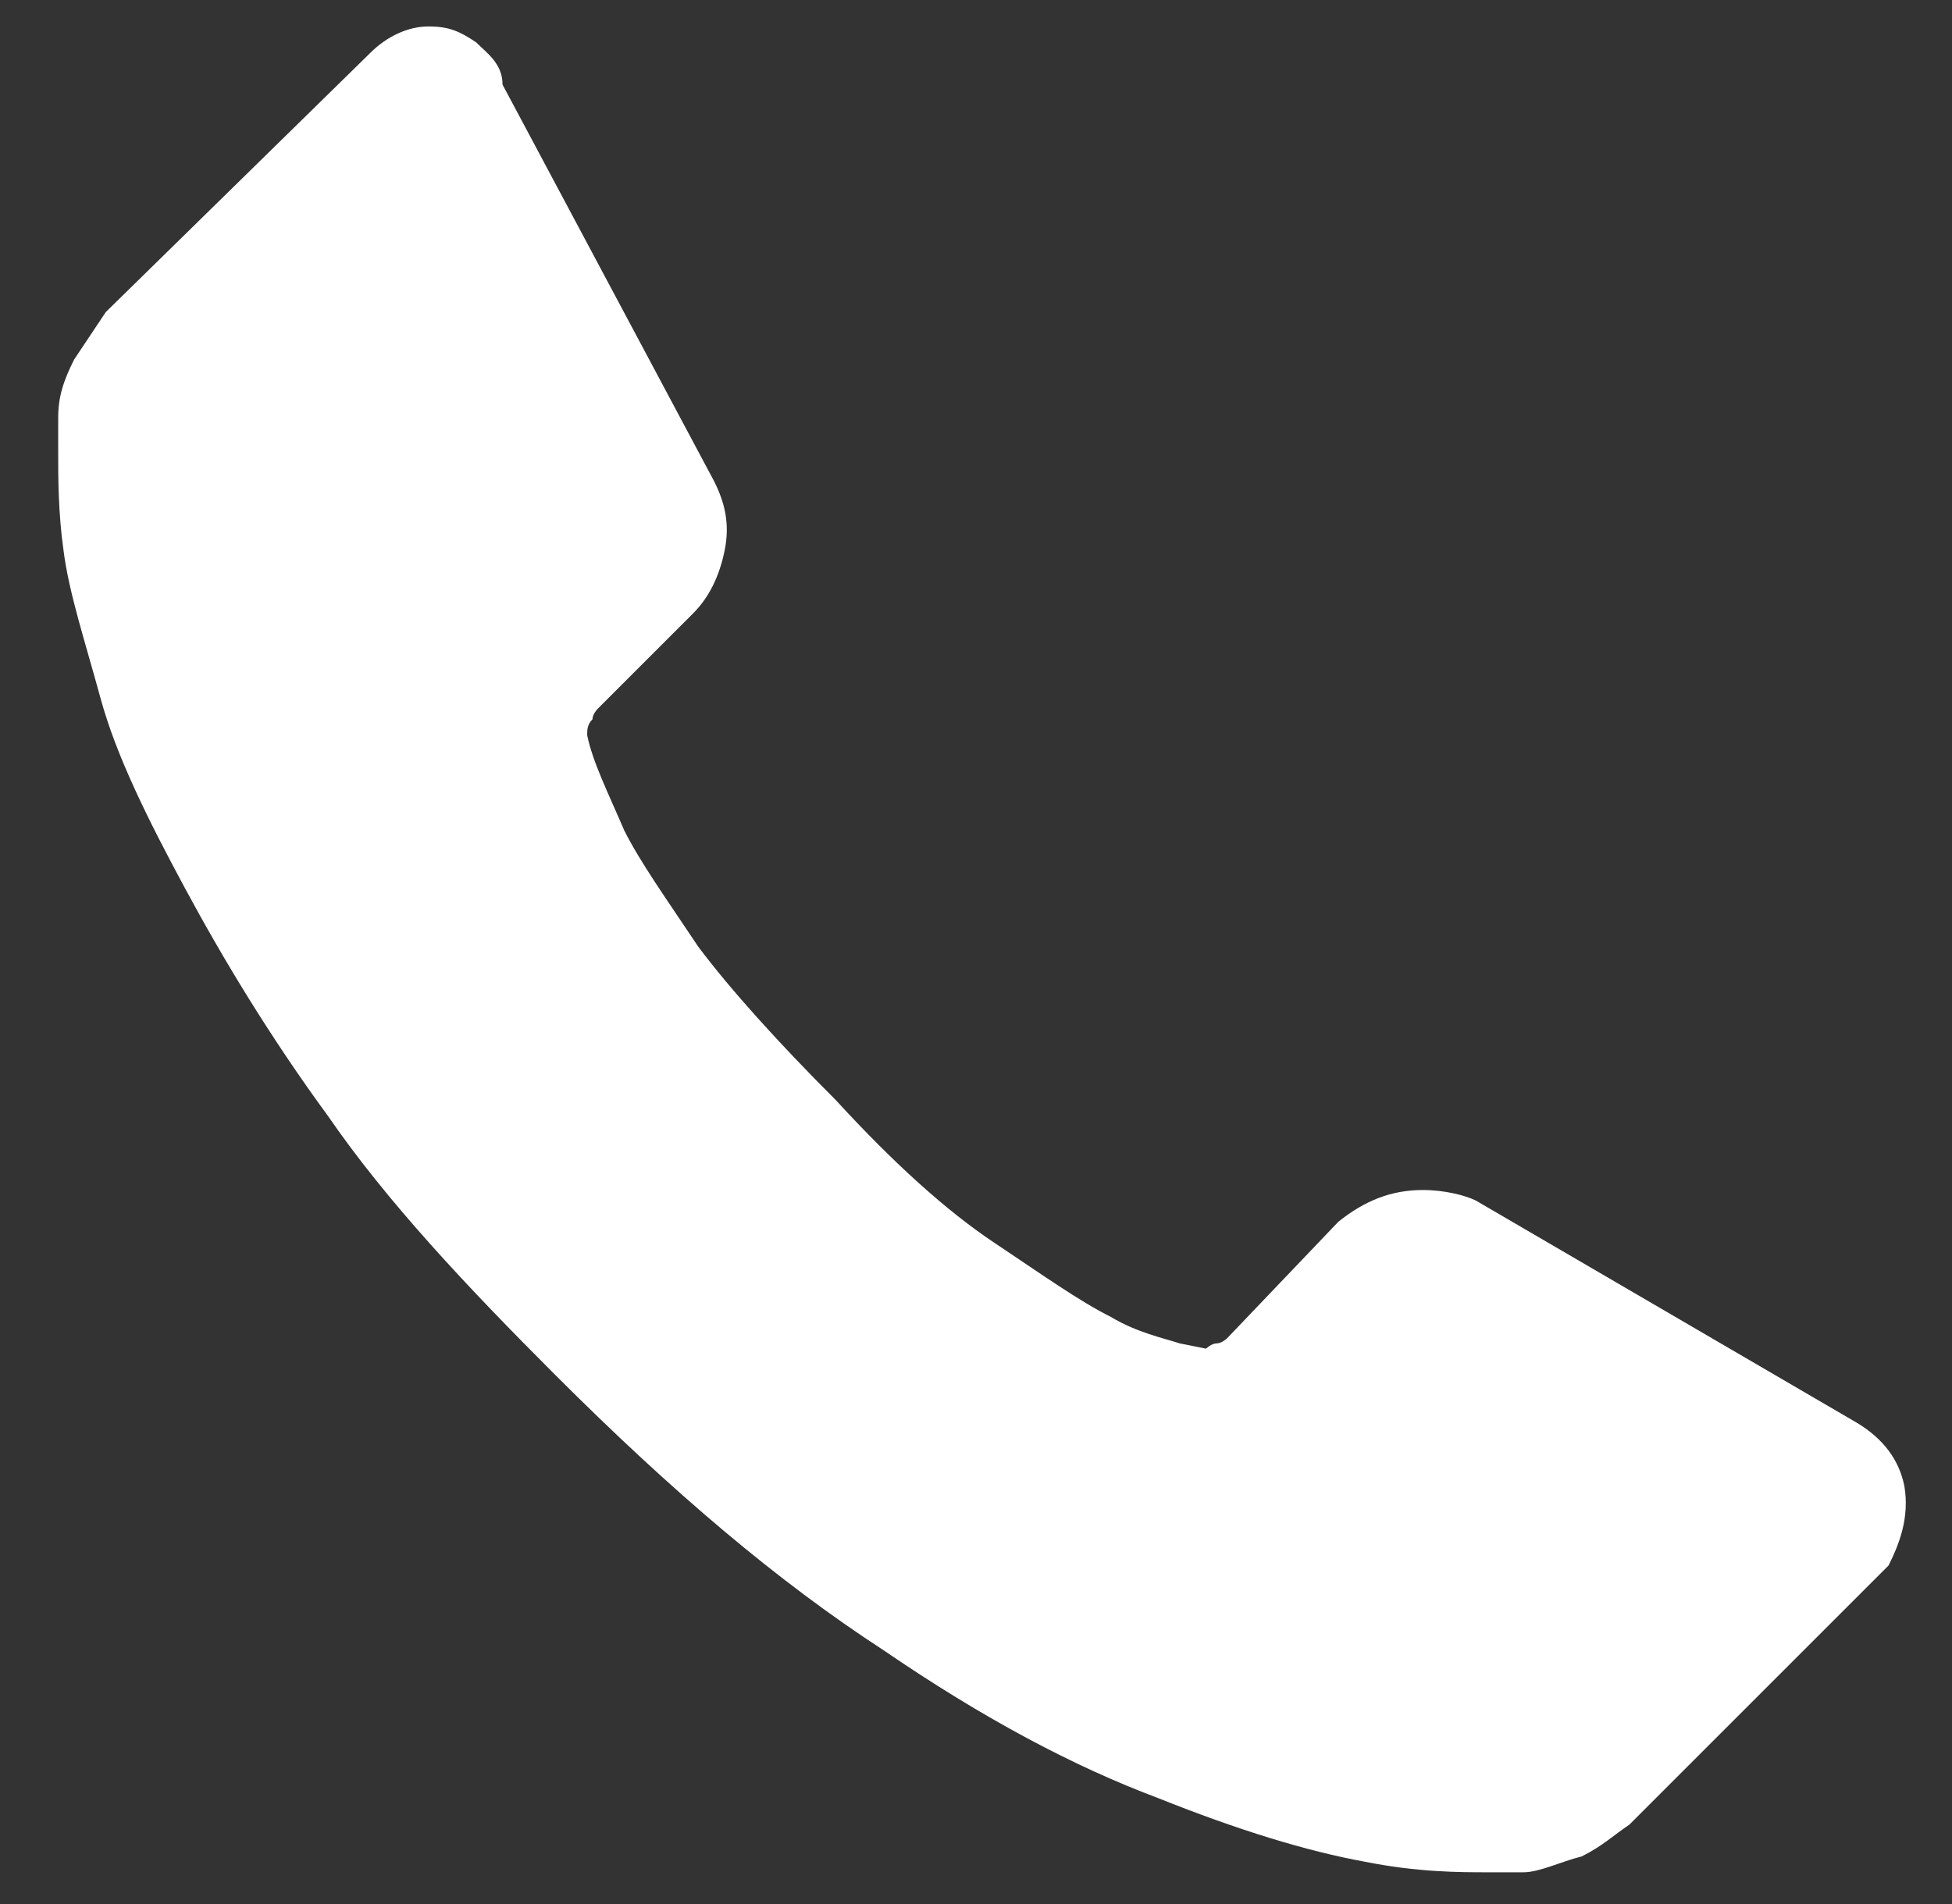 <?xml version="1.0" encoding="utf-8"?>
<!-- Generator: Adobe Illustrator 18.0.0, SVG Export Plug-In . SVG Version: 6.00 Build 0)  -->
<!DOCTYPE svg PUBLIC "-//W3C//DTD SVG 1.1//EN" "http://www.w3.org/Graphics/SVG/1.1/DTD/svg11.dtd">
<svg version="1.1" id="Слой_1" xmlns="http://www.w3.org/2000/svg" xmlns:xlink="http://www.w3.org/1999/xlink" x="0px" y="0px"
	 viewBox="0 0 36.9 36" enable-background="new 0 0 36.9 36" xml:space="preserve">
<rect x="0" y="0" width="36.9" height="36" fill="#333333" stroke="none"/>
<g id="Forma_1_4_">
	<g>
		<path fill-rule="evenodd" clip-rule="evenodd" fill="#FFFFFF" d="M36,28.1c-0.1-0.5-0.4-0.9-0.9-1.2l-7.2-4.2h0
			c-0.2-0.1-0.6-0.2-1-0.2c-0.6,0-1.1,0.2-1.6,0.6l-2.1,2.2c0,0-0.1,0.1-0.2,0.1c-0.1,0-0.2,0.1-0.2,0.1l-0.5-0.1
			c-0.3-0.1-0.8-0.2-1.3-0.5c-0.6-0.3-1.3-0.8-2.2-1.4c-0.9-0.6-1.9-1.5-3-2.7c-1.1-1.1-2-2.1-2.6-2.9c-0.6-0.9-1.1-1.6-1.4-2.2
			c-0.3-0.7-0.6-1.3-0.7-1.8c0-0.1,0-0.2,0.1-0.3c0-0.1,0.1-0.2,0.1-0.2l1.8-1.8c0.3-0.3,0.5-0.7,0.6-1.2c0.1-0.5,0-0.9-0.2-1.3
			l-4-7.5C9.5,1.2,9.2,1,9,0.8C8.7,0.6,8.5,0.5,8.1,0.5C7.7,0.5,7.3,0.7,7,1L2,5.9C1.8,6.2,1.6,6.5,1.4,6.8C1.2,7.2,1.1,7.5,1.1,7.9
			c0,0,0,0.3,0,0.7c0,0.4,0,1.1,0.1,1.8c0.1,0.8,0.4,1.7,0.7,2.8c0.3,1.1,0.9,2.3,1.6,3.6c0.7,1.3,1.6,2.8,2.7,4.3
			c1.1,1.6,2.6,3.2,4.3,4.9c2.2,2.2,4.2,3.9,6.2,5.2c1.9,1.3,3.6,2.2,5.2,2.8c1.5,0.6,2.8,1,3.9,1.2c1,0.2,1.8,0.2,2.3,0.2
			c0.2,0,0.4,0,0.5,0c0.1,0,0.2,0,0.2,0c0.3,0,0.7-0.2,1.1-0.3c0.4-0.2,0.6-0.4,0.9-0.6l4.9-4.9C35.9,29.2,36.1,28.7,36,28.1z"/>
	</g>
</g>
</svg>
